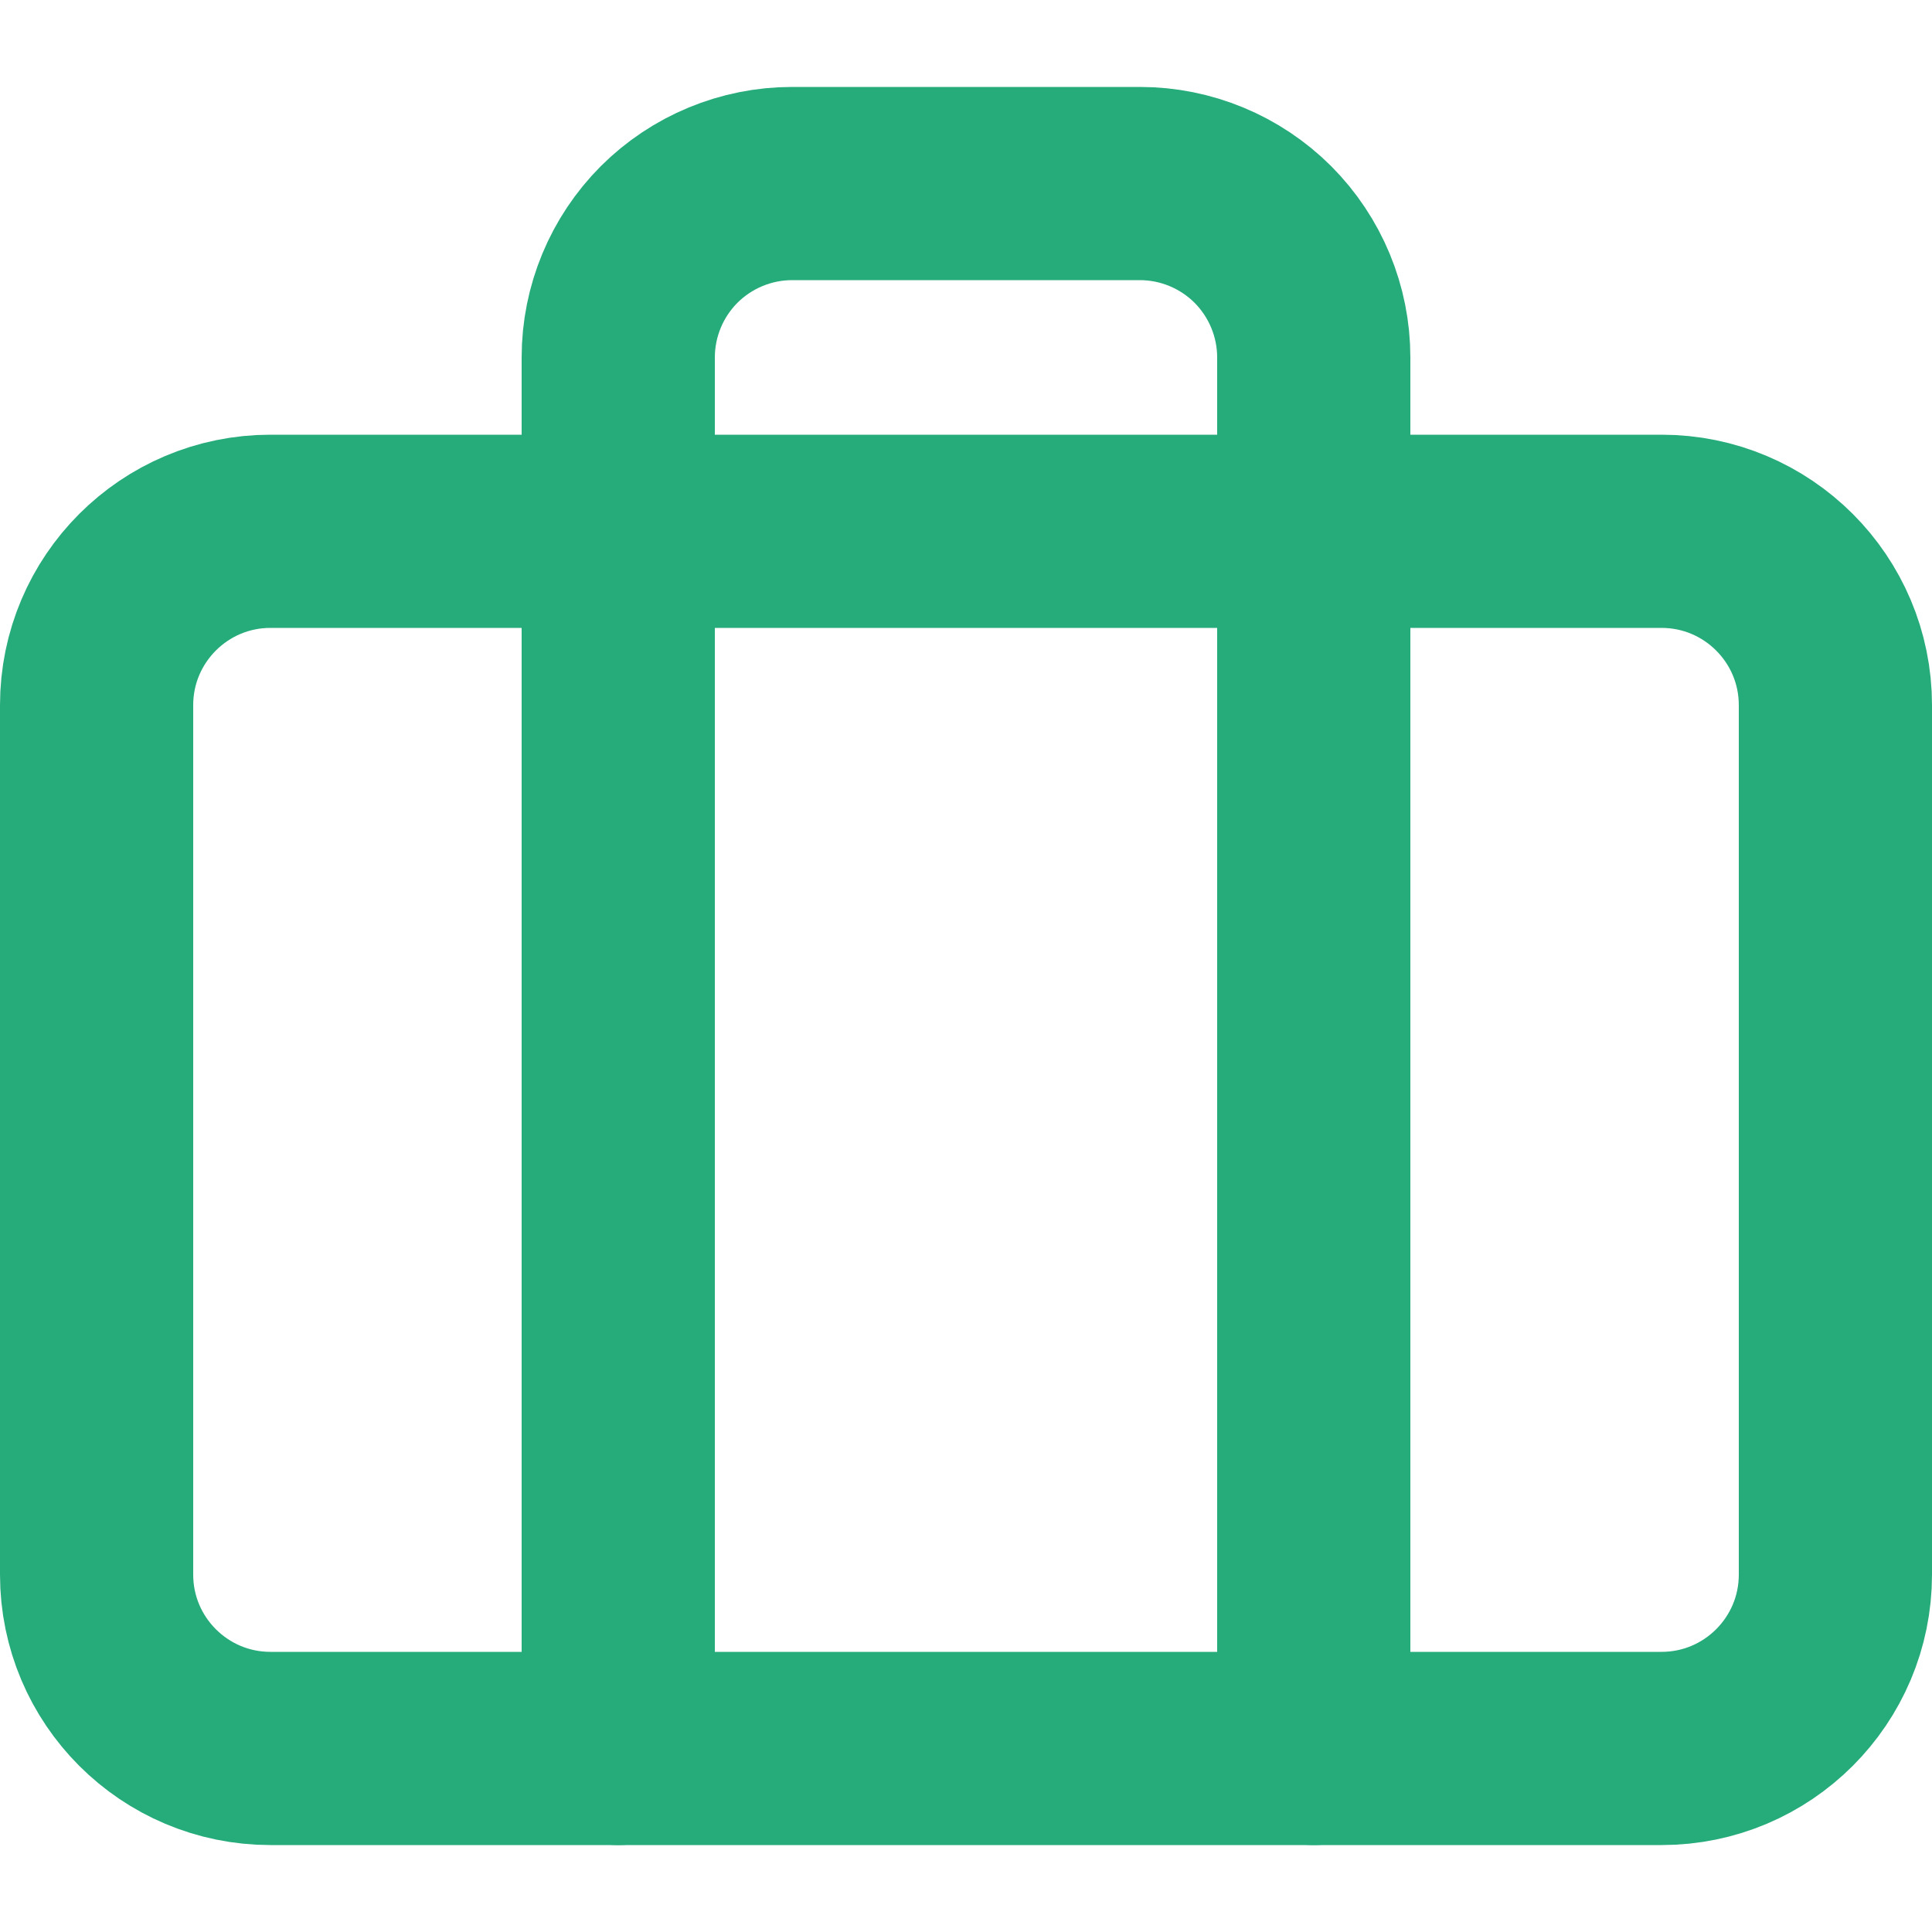 <svg width="20" height="20" viewBox="0 0 20 20" fill="none" xmlns="http://www.w3.org/2000/svg">
<path d="M17.2 5.5H2.8C1.806 5.5 1 6.306 1 7.3V16.3C1 17.294 1.806 18.1 2.8 18.1H17.2C18.194 18.1 19 17.294 19 16.3V7.3C19 6.306 18.194 5.5 17.2 5.5Z" stroke="#26AB7B" stroke-width="2" stroke-linecap="round" stroke-linejoin="round"/>
<path d="M13.6 18.1V3.7C13.6 3.223 13.41 2.765 13.073 2.427C12.735 2.09 12.277 1.9 11.8 1.9H8.2C7.723 1.9 7.265 2.09 6.927 2.427C6.59 2.765 6.4 3.223 6.4 3.7V18.1" stroke="#26AB7B" stroke-width="2" stroke-linecap="round" stroke-linejoin="round"/>
</svg>
